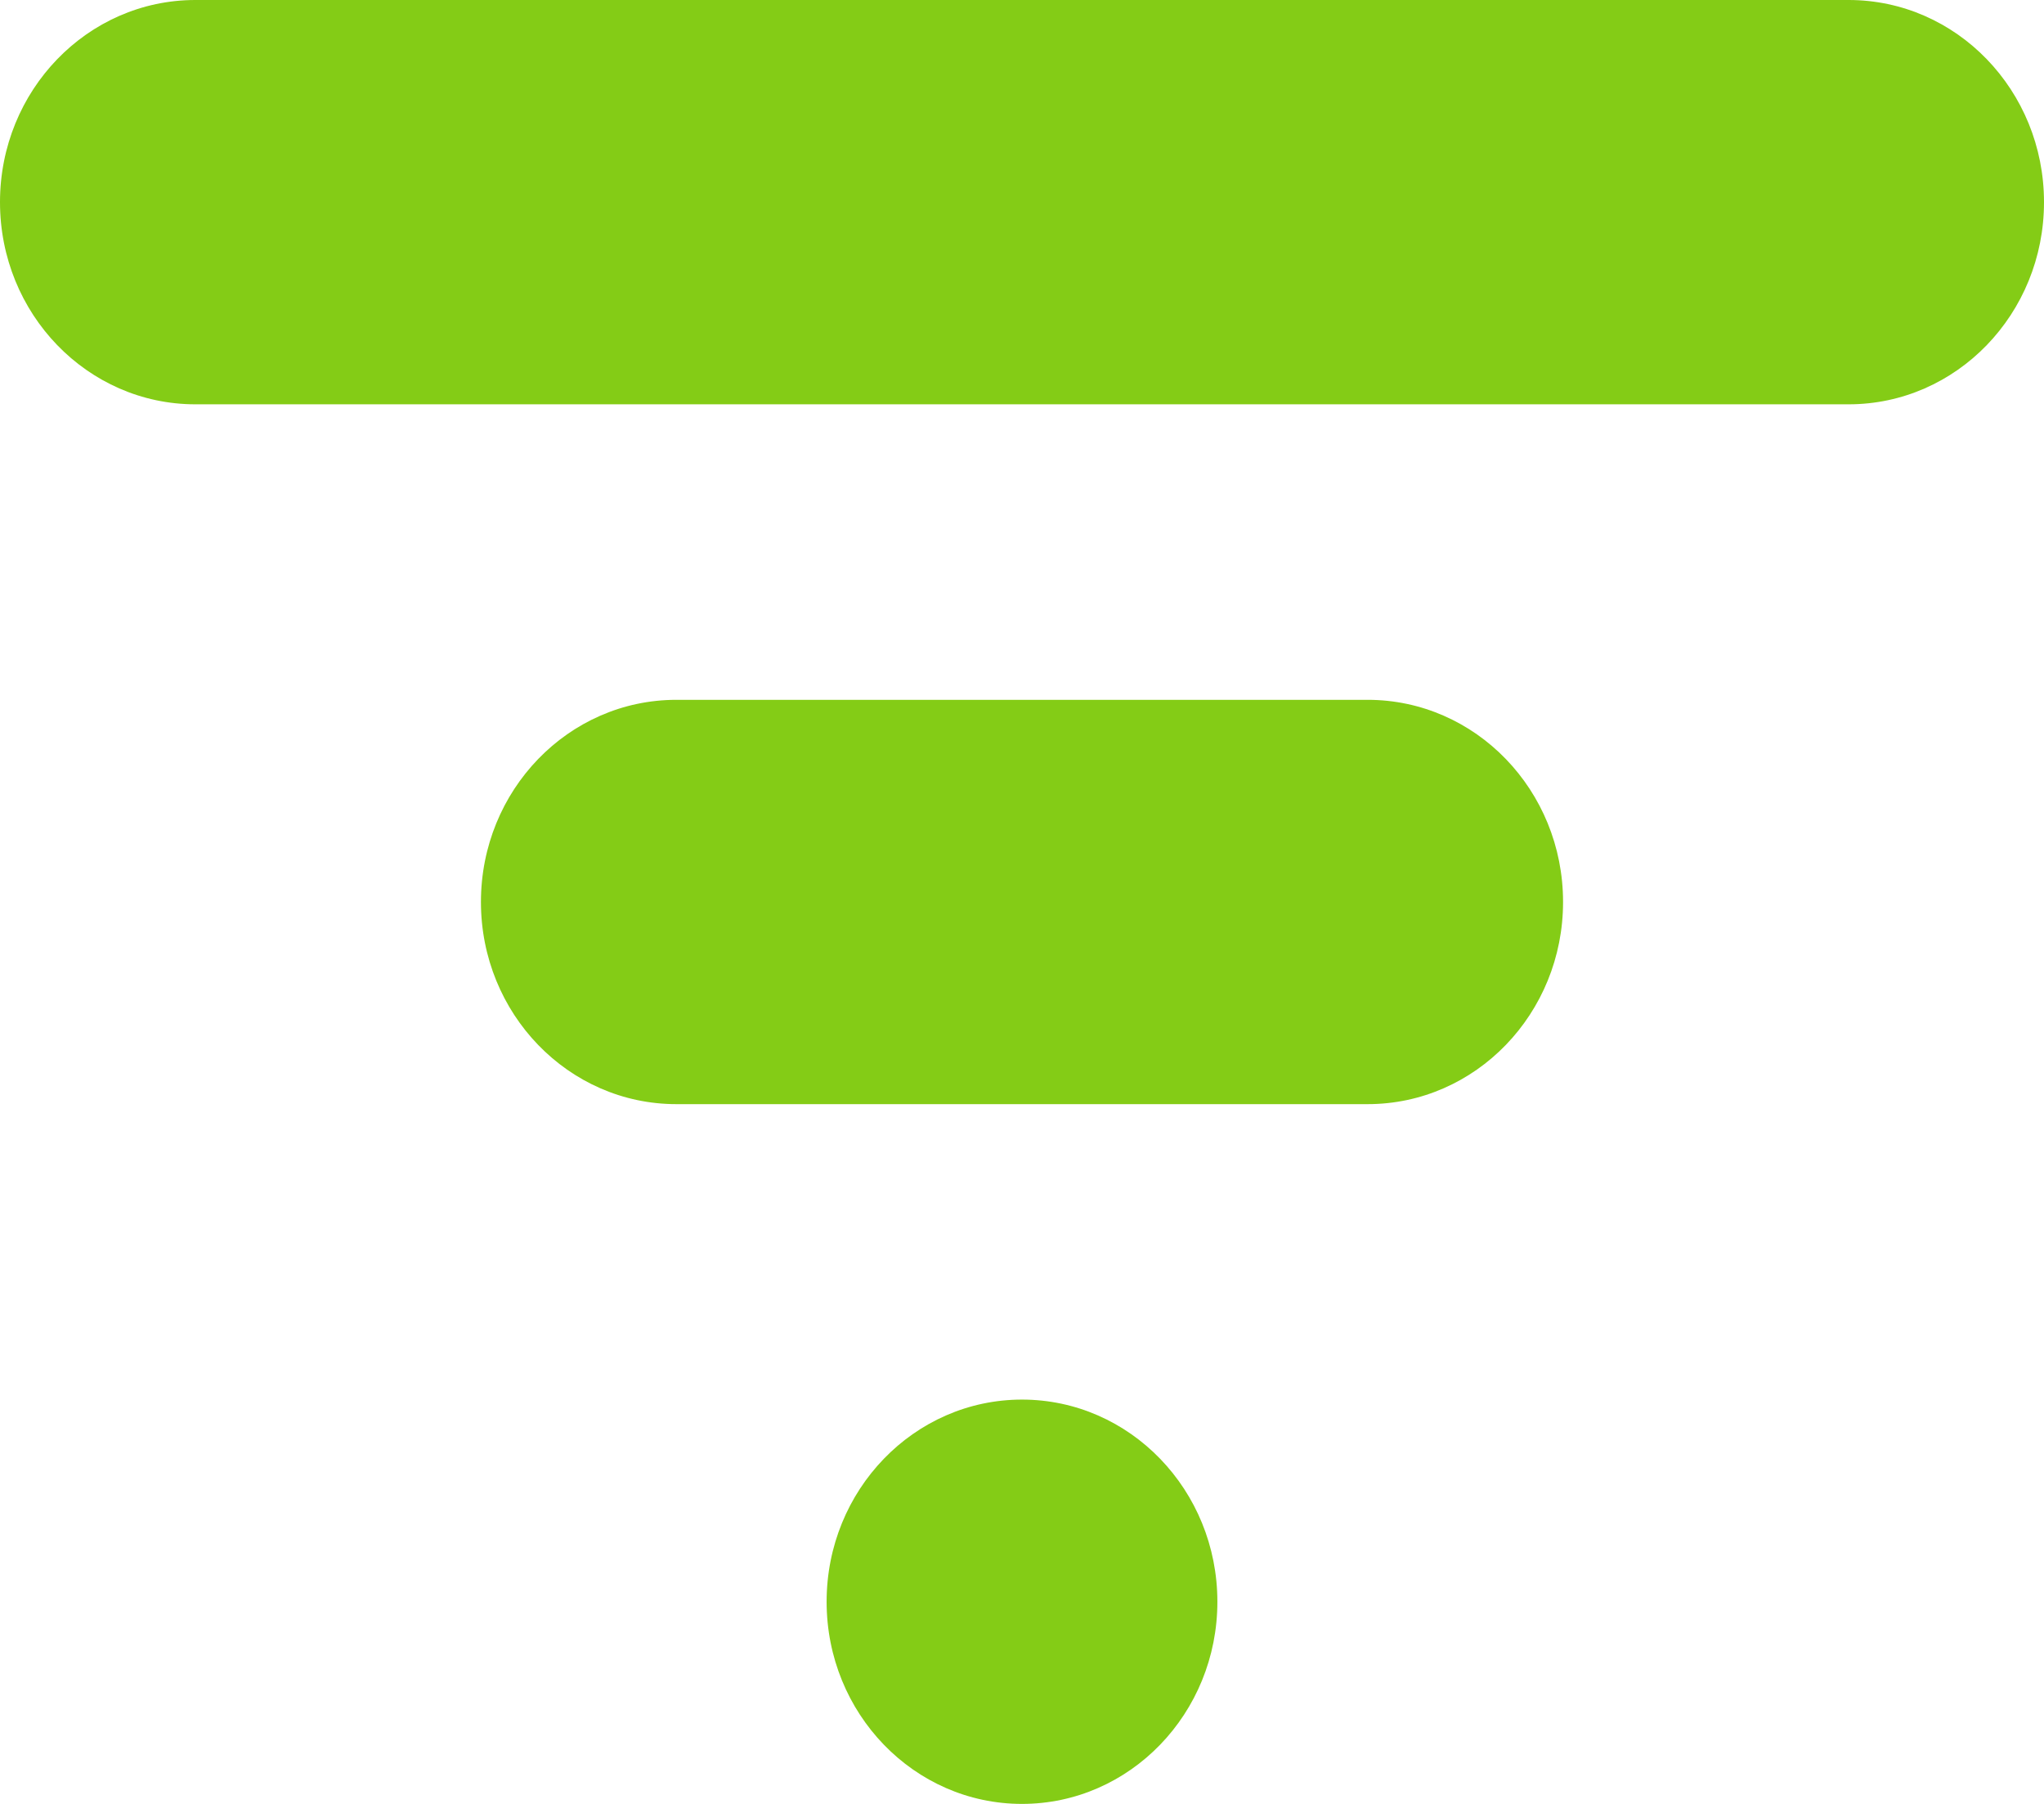 <svg width="68" height="60" viewBox="0 0 68 60" fill="none" xmlns="http://www.w3.org/2000/svg">
<path d="M61.5 2.48697e-06C65.09 2.64929e-06 68 3.01 68 6.724C68 10.438 65.09 13.448 61.5 13.448L6.5 13.448C2.91 13.448 -1.56917e-07 10.438 0 6.724C1.56917e-07 3.01 2.91 -1.62325e-07 6.5 0L61.5 2.48697e-06Z" fill="#84CC16"/>
<path d="M45.5 23.277C49.09 23.277 52 26.287 52 30.001C52 33.714 49.09 36.725 45.5 36.725H22.5C18.91 36.725 16 33.714 16 30.001C16 26.287 18.91 23.277 22.5 23.277L45.5 23.277Z" fill="#84CC16"/>
<path d="M34 46.552C37.59 46.552 40.5 49.562 40.5 53.276C40.5 56.99 37.59 60 34 60C30.41 60 27.5 56.99 27.5 53.276C27.5 49.562 30.41 46.552 34 46.552Z" fill="#84CC16"/>
</svg>
